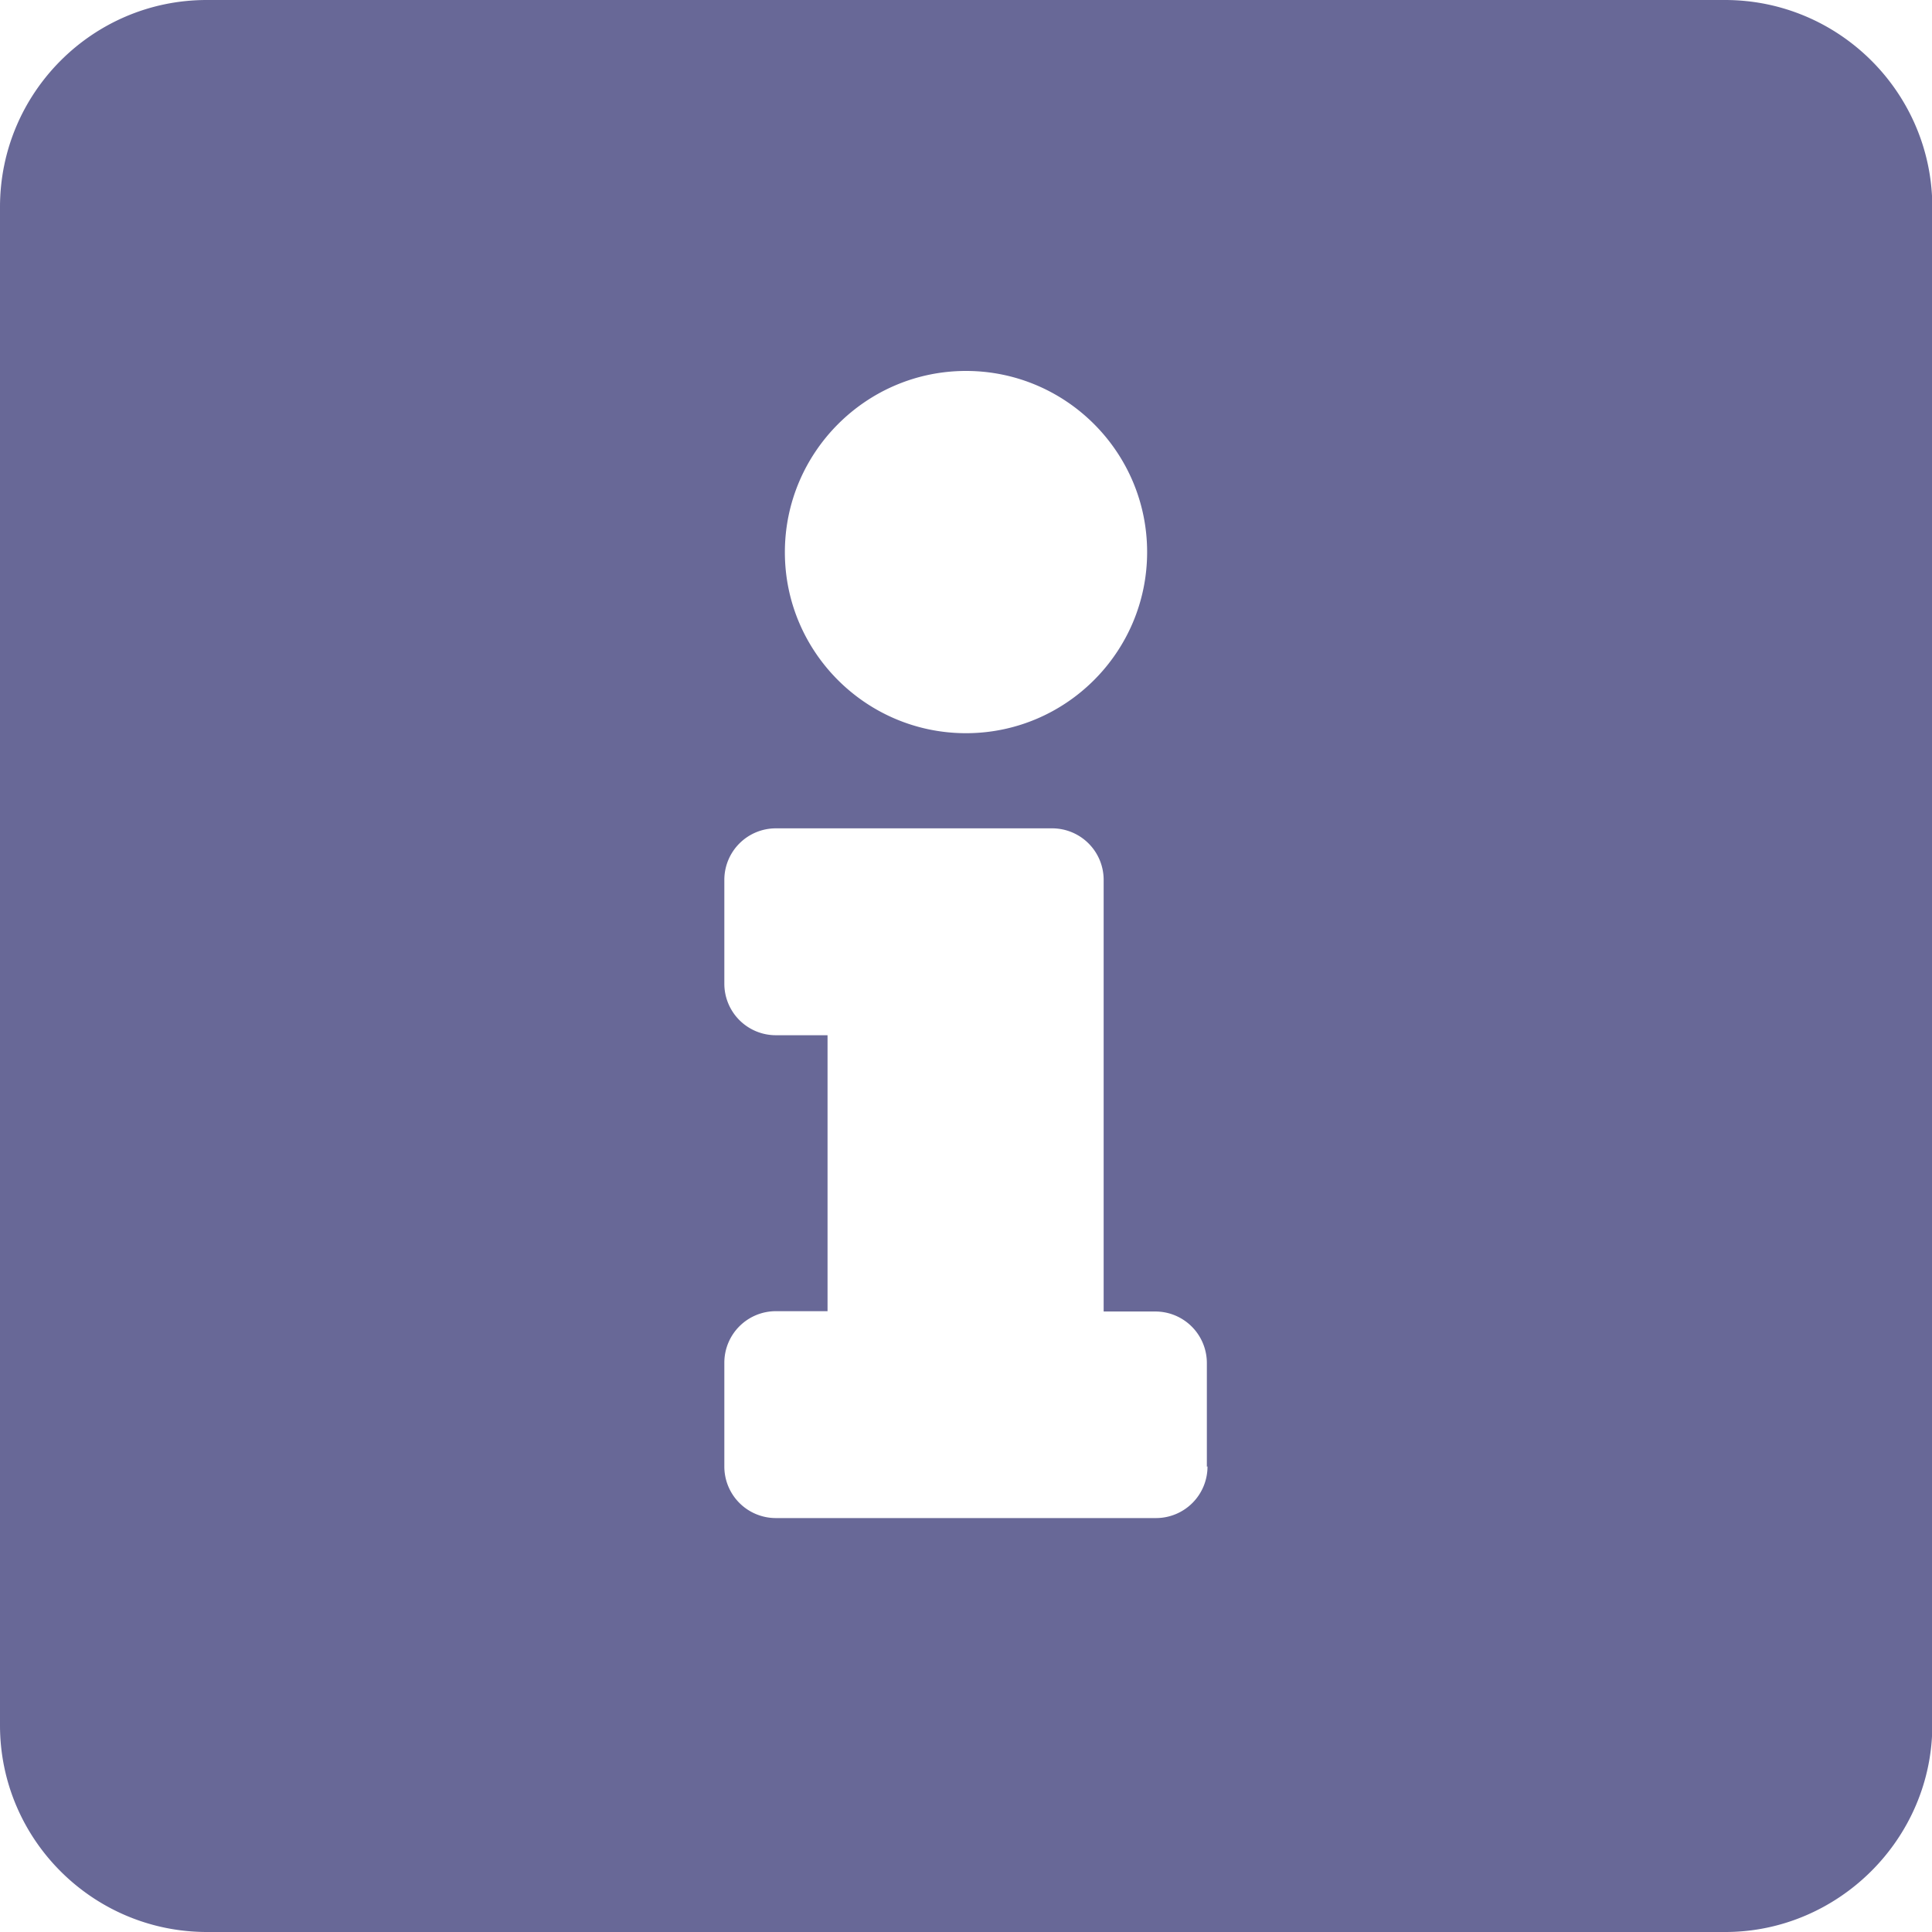 <svg xmlns="http://www.w3.org/2000/svg" width="12" height="12">
    <path d="M10.714 0h-9.43C.576 0 0 .576 0 1.286v9.43C0 11.424.576 12 1.286 12h9.43c.7 0 1.286-.576 1.286-1.286v-9.43C12 .576 11.424 0 10.714 0zM6 2.304c.62 0 1.125.504 1.125 1.125S6.62 4.554 6 4.554 4.875 4.05 4.875 3.43 5.38 2.304 6 2.304zm1.5 6.804a.32.32 0 0 1-.321.321H4.82a.32.32 0 0 1-.321-.321v-.643a.32.32 0 0 1 .321-.321h.32V6.43h-.32a.32.32 0 0 1-.321-.321v-.643a.32.32 0 0 1 .321-.321h1.714a.32.32 0 0 1 .321.321v2.68h.32a.32.32 0 0 1 .321.321v.643z" fill="#686897" fill-rule="nonzero"/>
</svg>